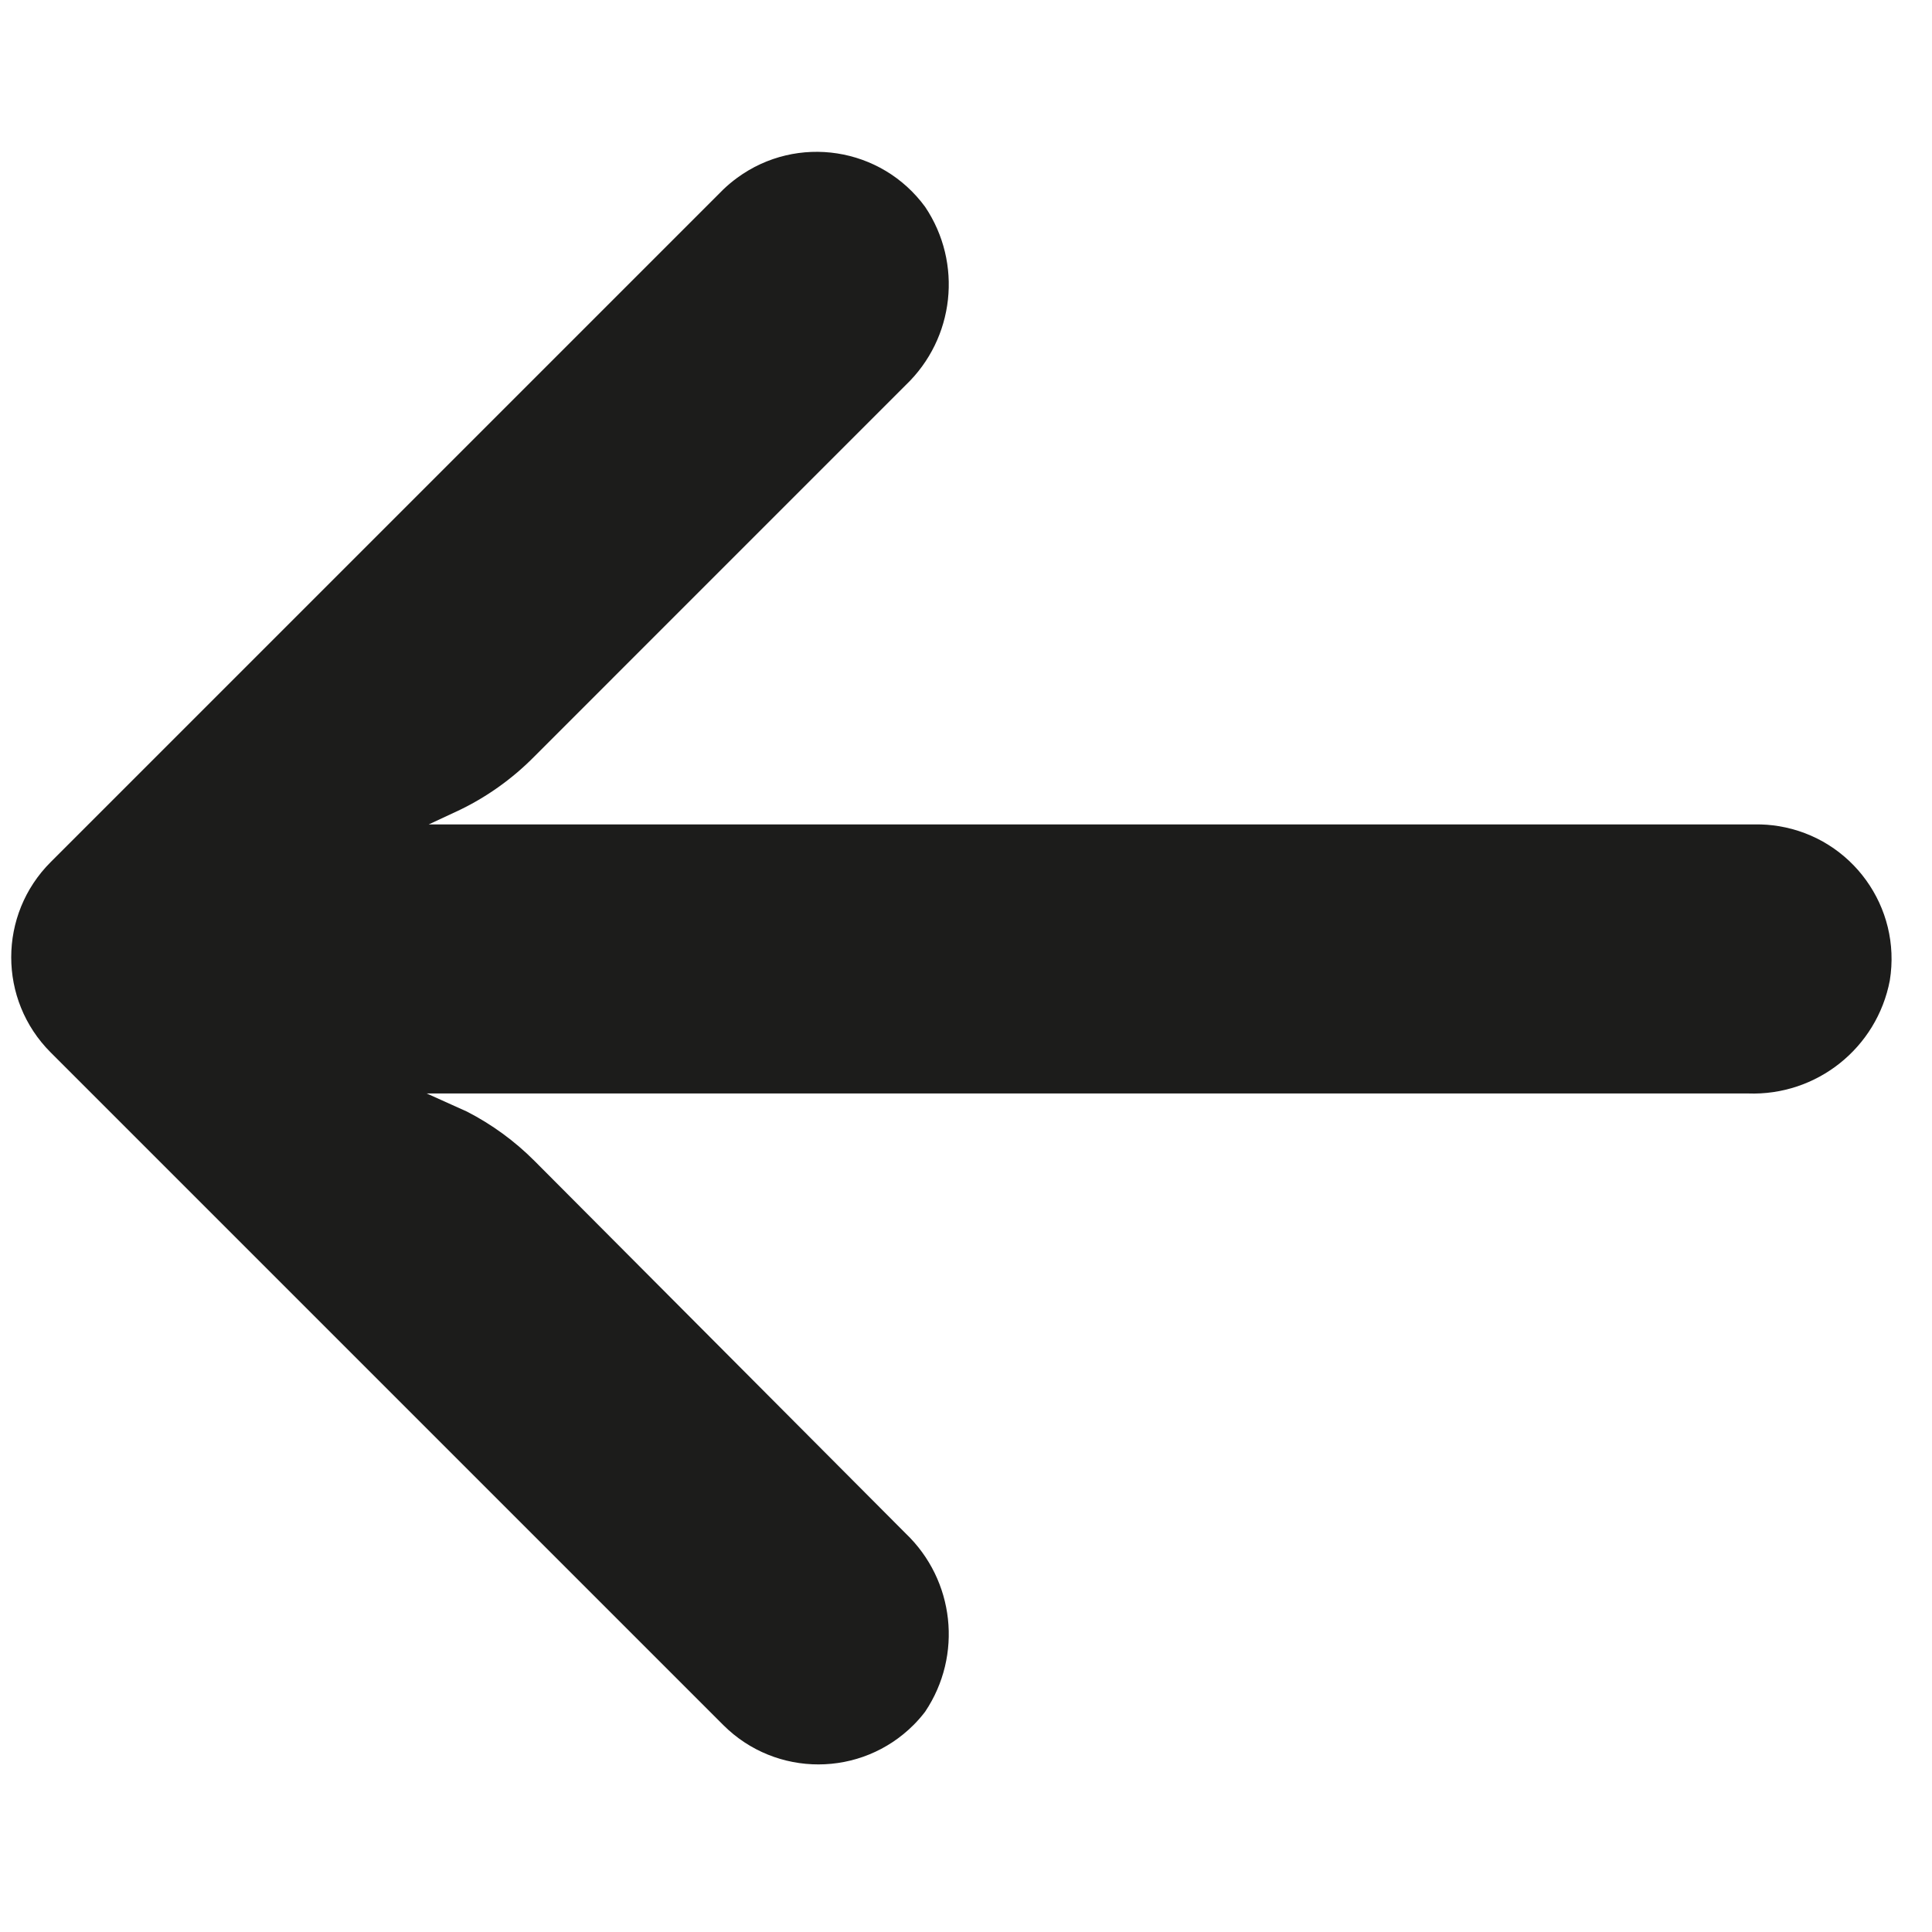 <svg width="43" height="43" viewBox="0 0 43 43" fill="none" xmlns="http://www.w3.org/2000/svg">
<g clip-path="url(#clip0_1032_3837)">
<path d="M39.585 18.387C39.413 18.359 39.24 18.346 39.067 18.349H9.542L10.186 18.049C10.815 17.752 11.388 17.346 11.878 16.852L20.157 8.572C21.248 7.531 21.431 5.857 20.591 4.605C19.614 3.27 17.741 2.981 16.407 3.958C16.299 4.037 16.196 4.123 16.1 4.215L1.128 19.187C-0.042 20.356 -0.043 22.252 1.126 23.422C1.127 23.423 1.128 23.423 1.128 23.424L16.1 38.396C17.271 39.564 19.167 39.561 20.335 38.39C20.427 38.298 20.512 38.2 20.591 38.096C21.431 36.844 21.248 35.17 20.157 34.129L11.893 25.835C11.454 25.395 10.948 25.026 10.396 24.742L9.497 24.337H38.902C40.432 24.394 41.774 23.326 42.061 21.822C42.326 20.19 41.217 18.652 39.585 18.387Z" fill="#1C1C1B"/>
</g>
<defs>
<clipPath id="clip0_1032_3837">
<rect width="41.85" height="41.85" fill="white" transform="translate(0.25 0.4)"/>
</clipPath>
</defs>
</svg>
